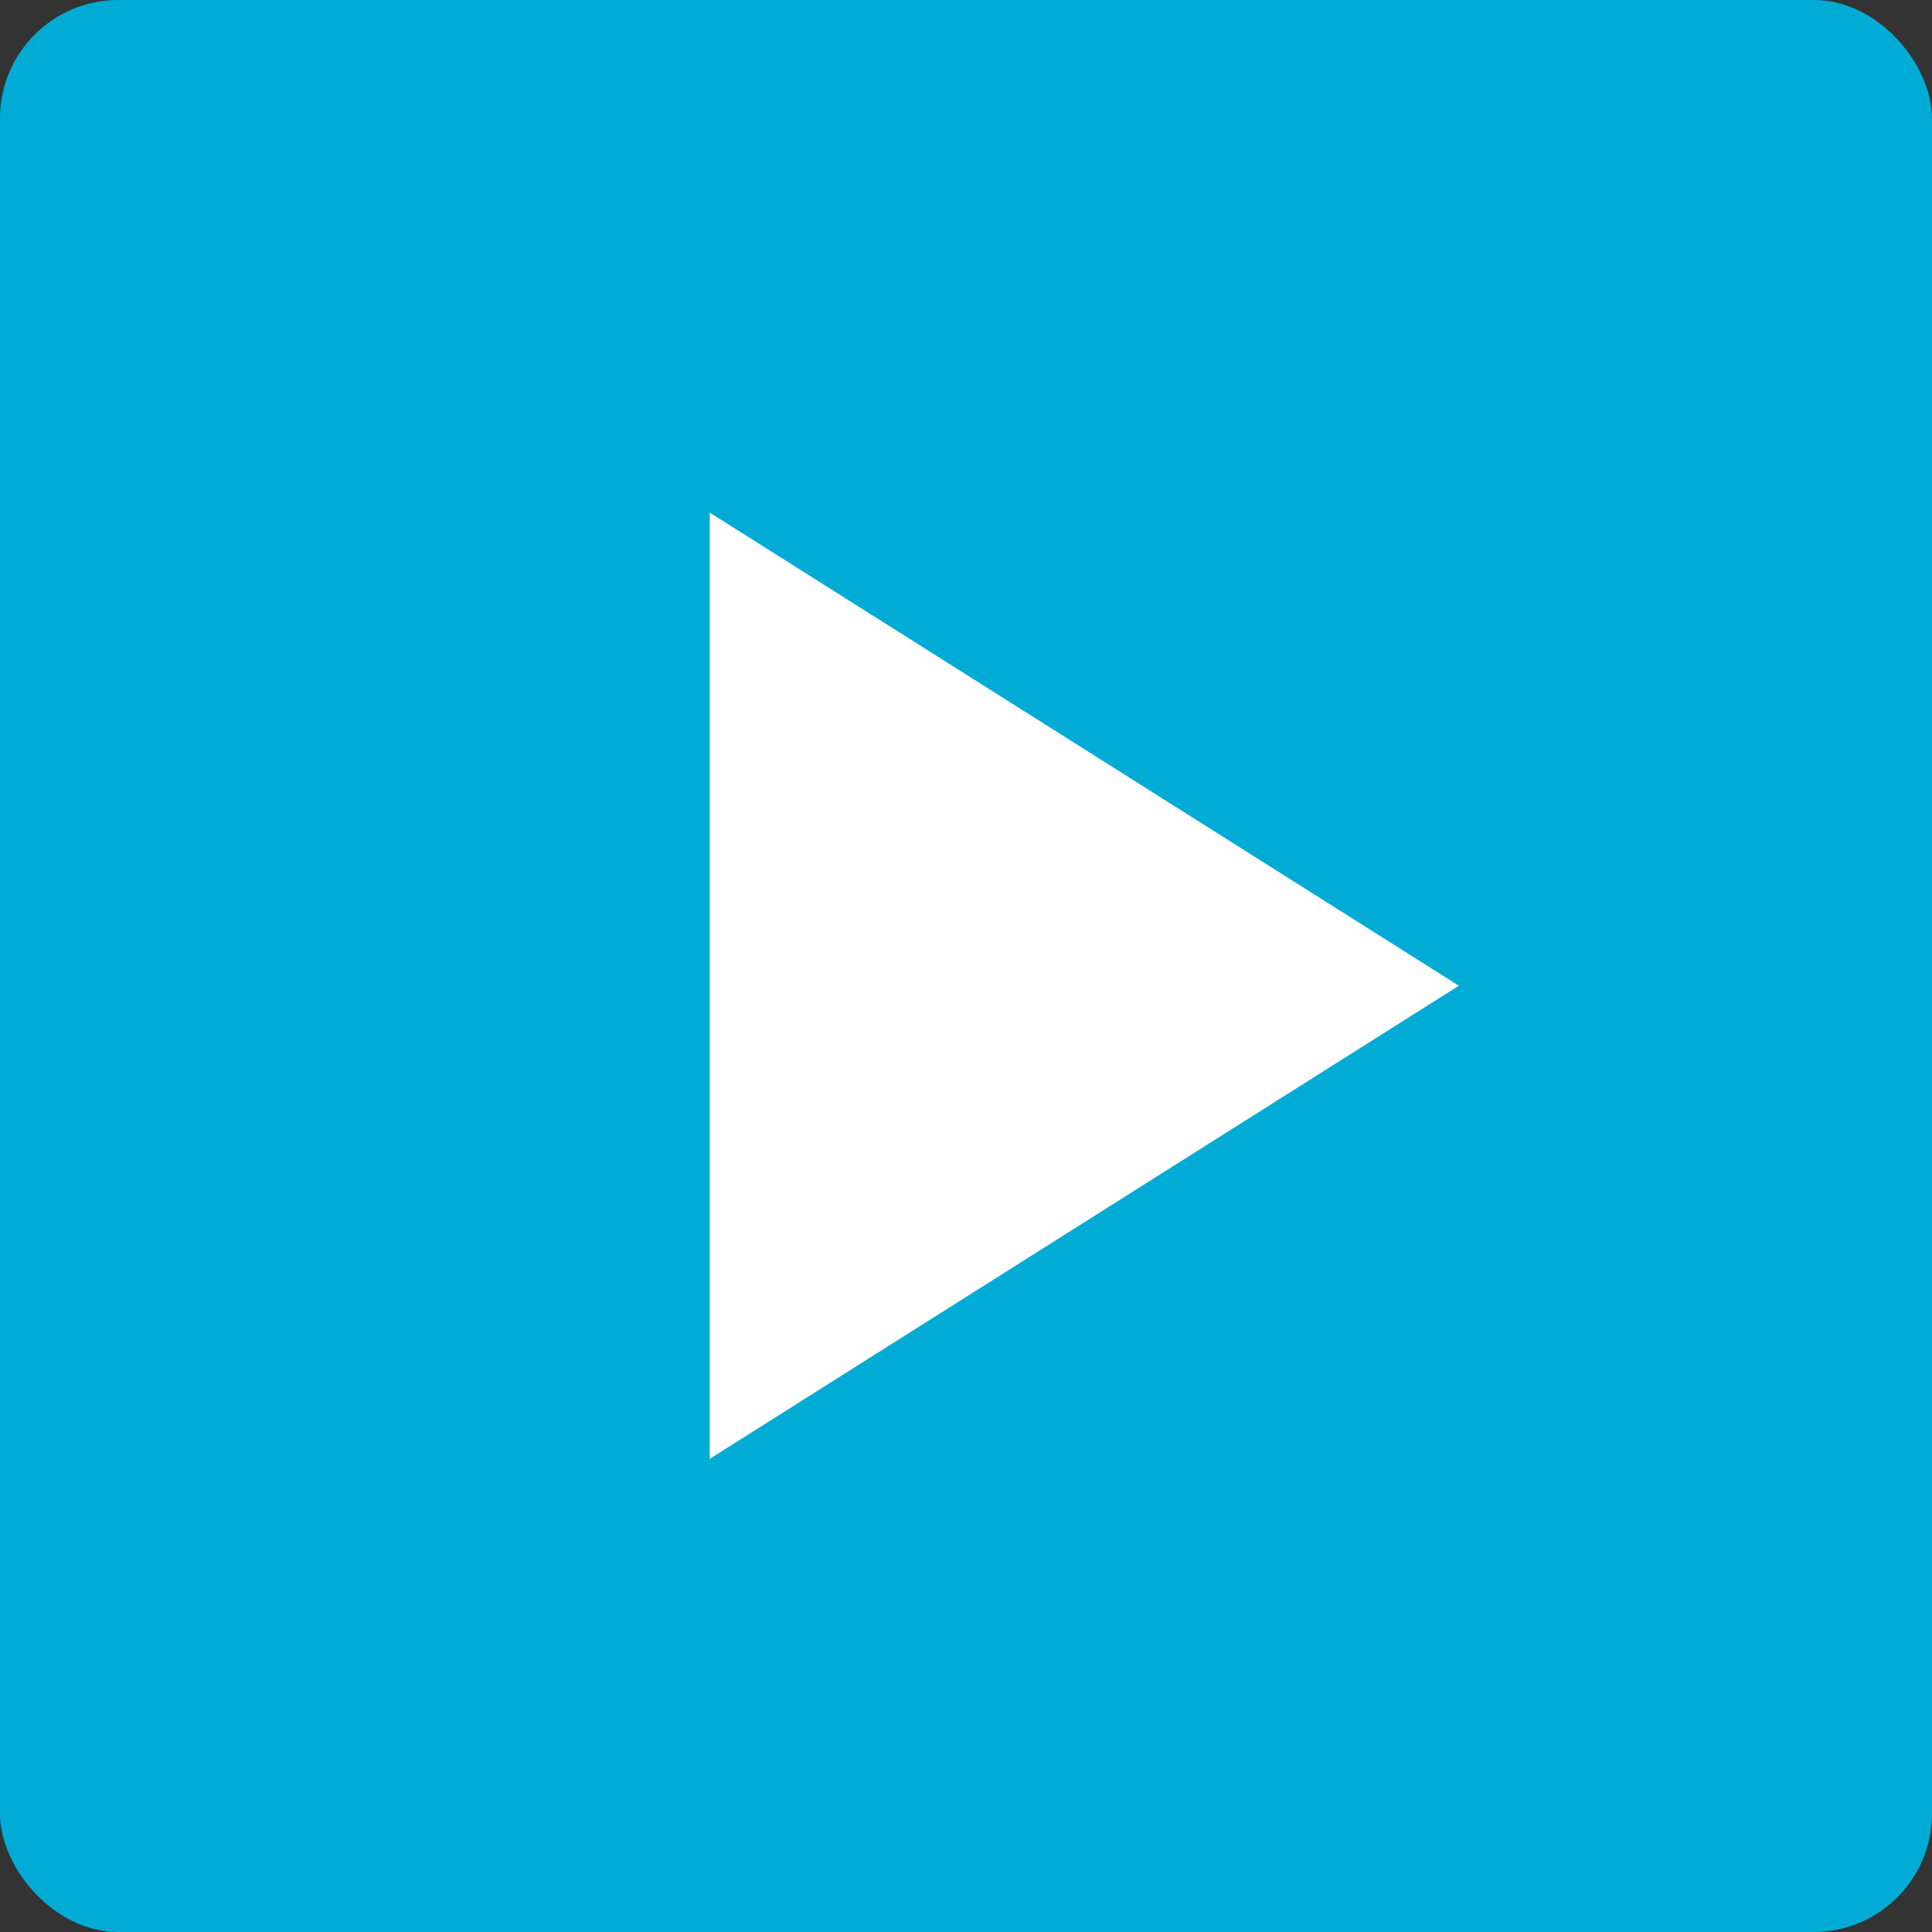 <svg xmlns="http://www.w3.org/2000/svg" width="49" height="49" viewBox="0 0 49 49">
    <rect x="0" y="0" width="49" height="49" fill="#333333" stroke="none"/>
    <g fill="none" fill-rule="evenodd">
        <rect width="49" height="49" fill="#00ACD6" rx="3"/>
        <path fill="#FFF" d="M37 25L18 37V13z"/>
    </g>
</svg>
